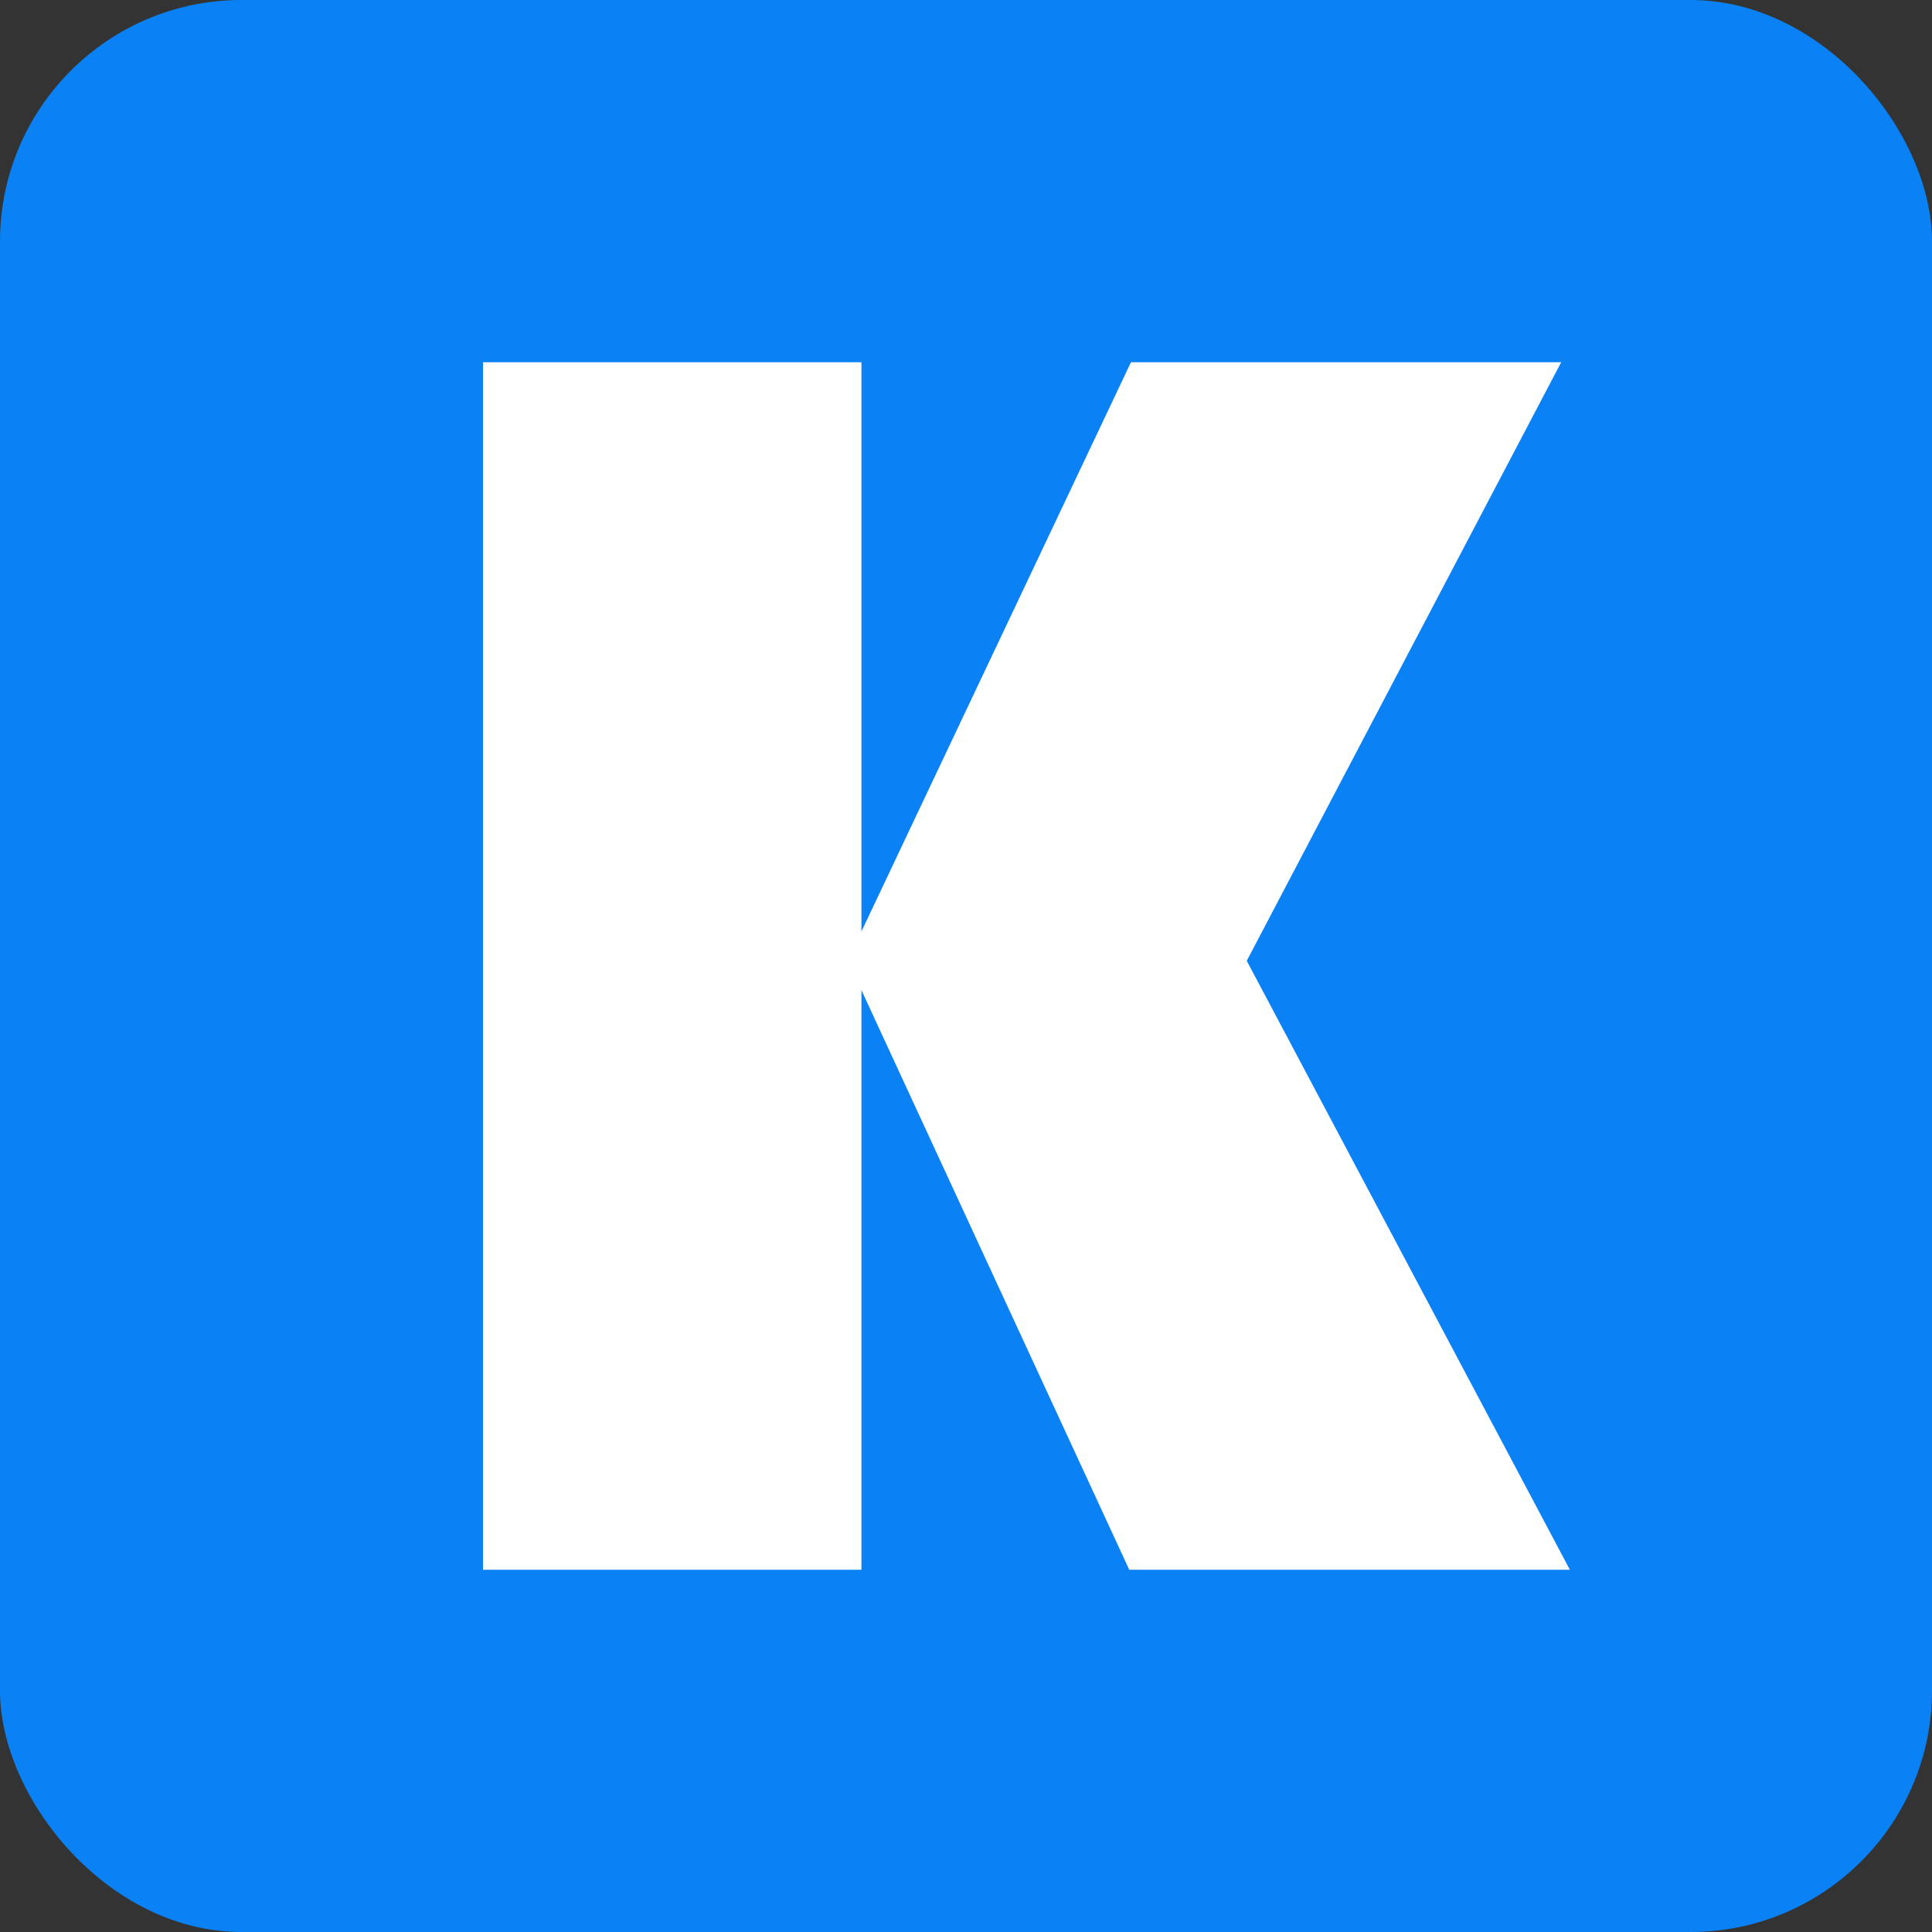 <svg fill="none" height="16" viewBox="0 0 16 16" width="16" xmlns="http://www.w3.org/2000/svg" xmlns:xlink="http://www.w3.org/1999/xlink"><rect x="0" y="0" width="16" height="16" fill="#333333" stroke="none"/><clipPath id="a"><path d="m0 0h16v16h-16z"/></clipPath><g clip-path="url(#a)"><rect fill="#0a82f5" height="16" rx="2" width="16"/><path d="m4 13v-10h3.134v4.714l2.232-4.714h3.563l-2.604 4.957 2.676 5.043h-3.649l-2.218-4.8v4.8z" fill="#fff"/></g></svg>